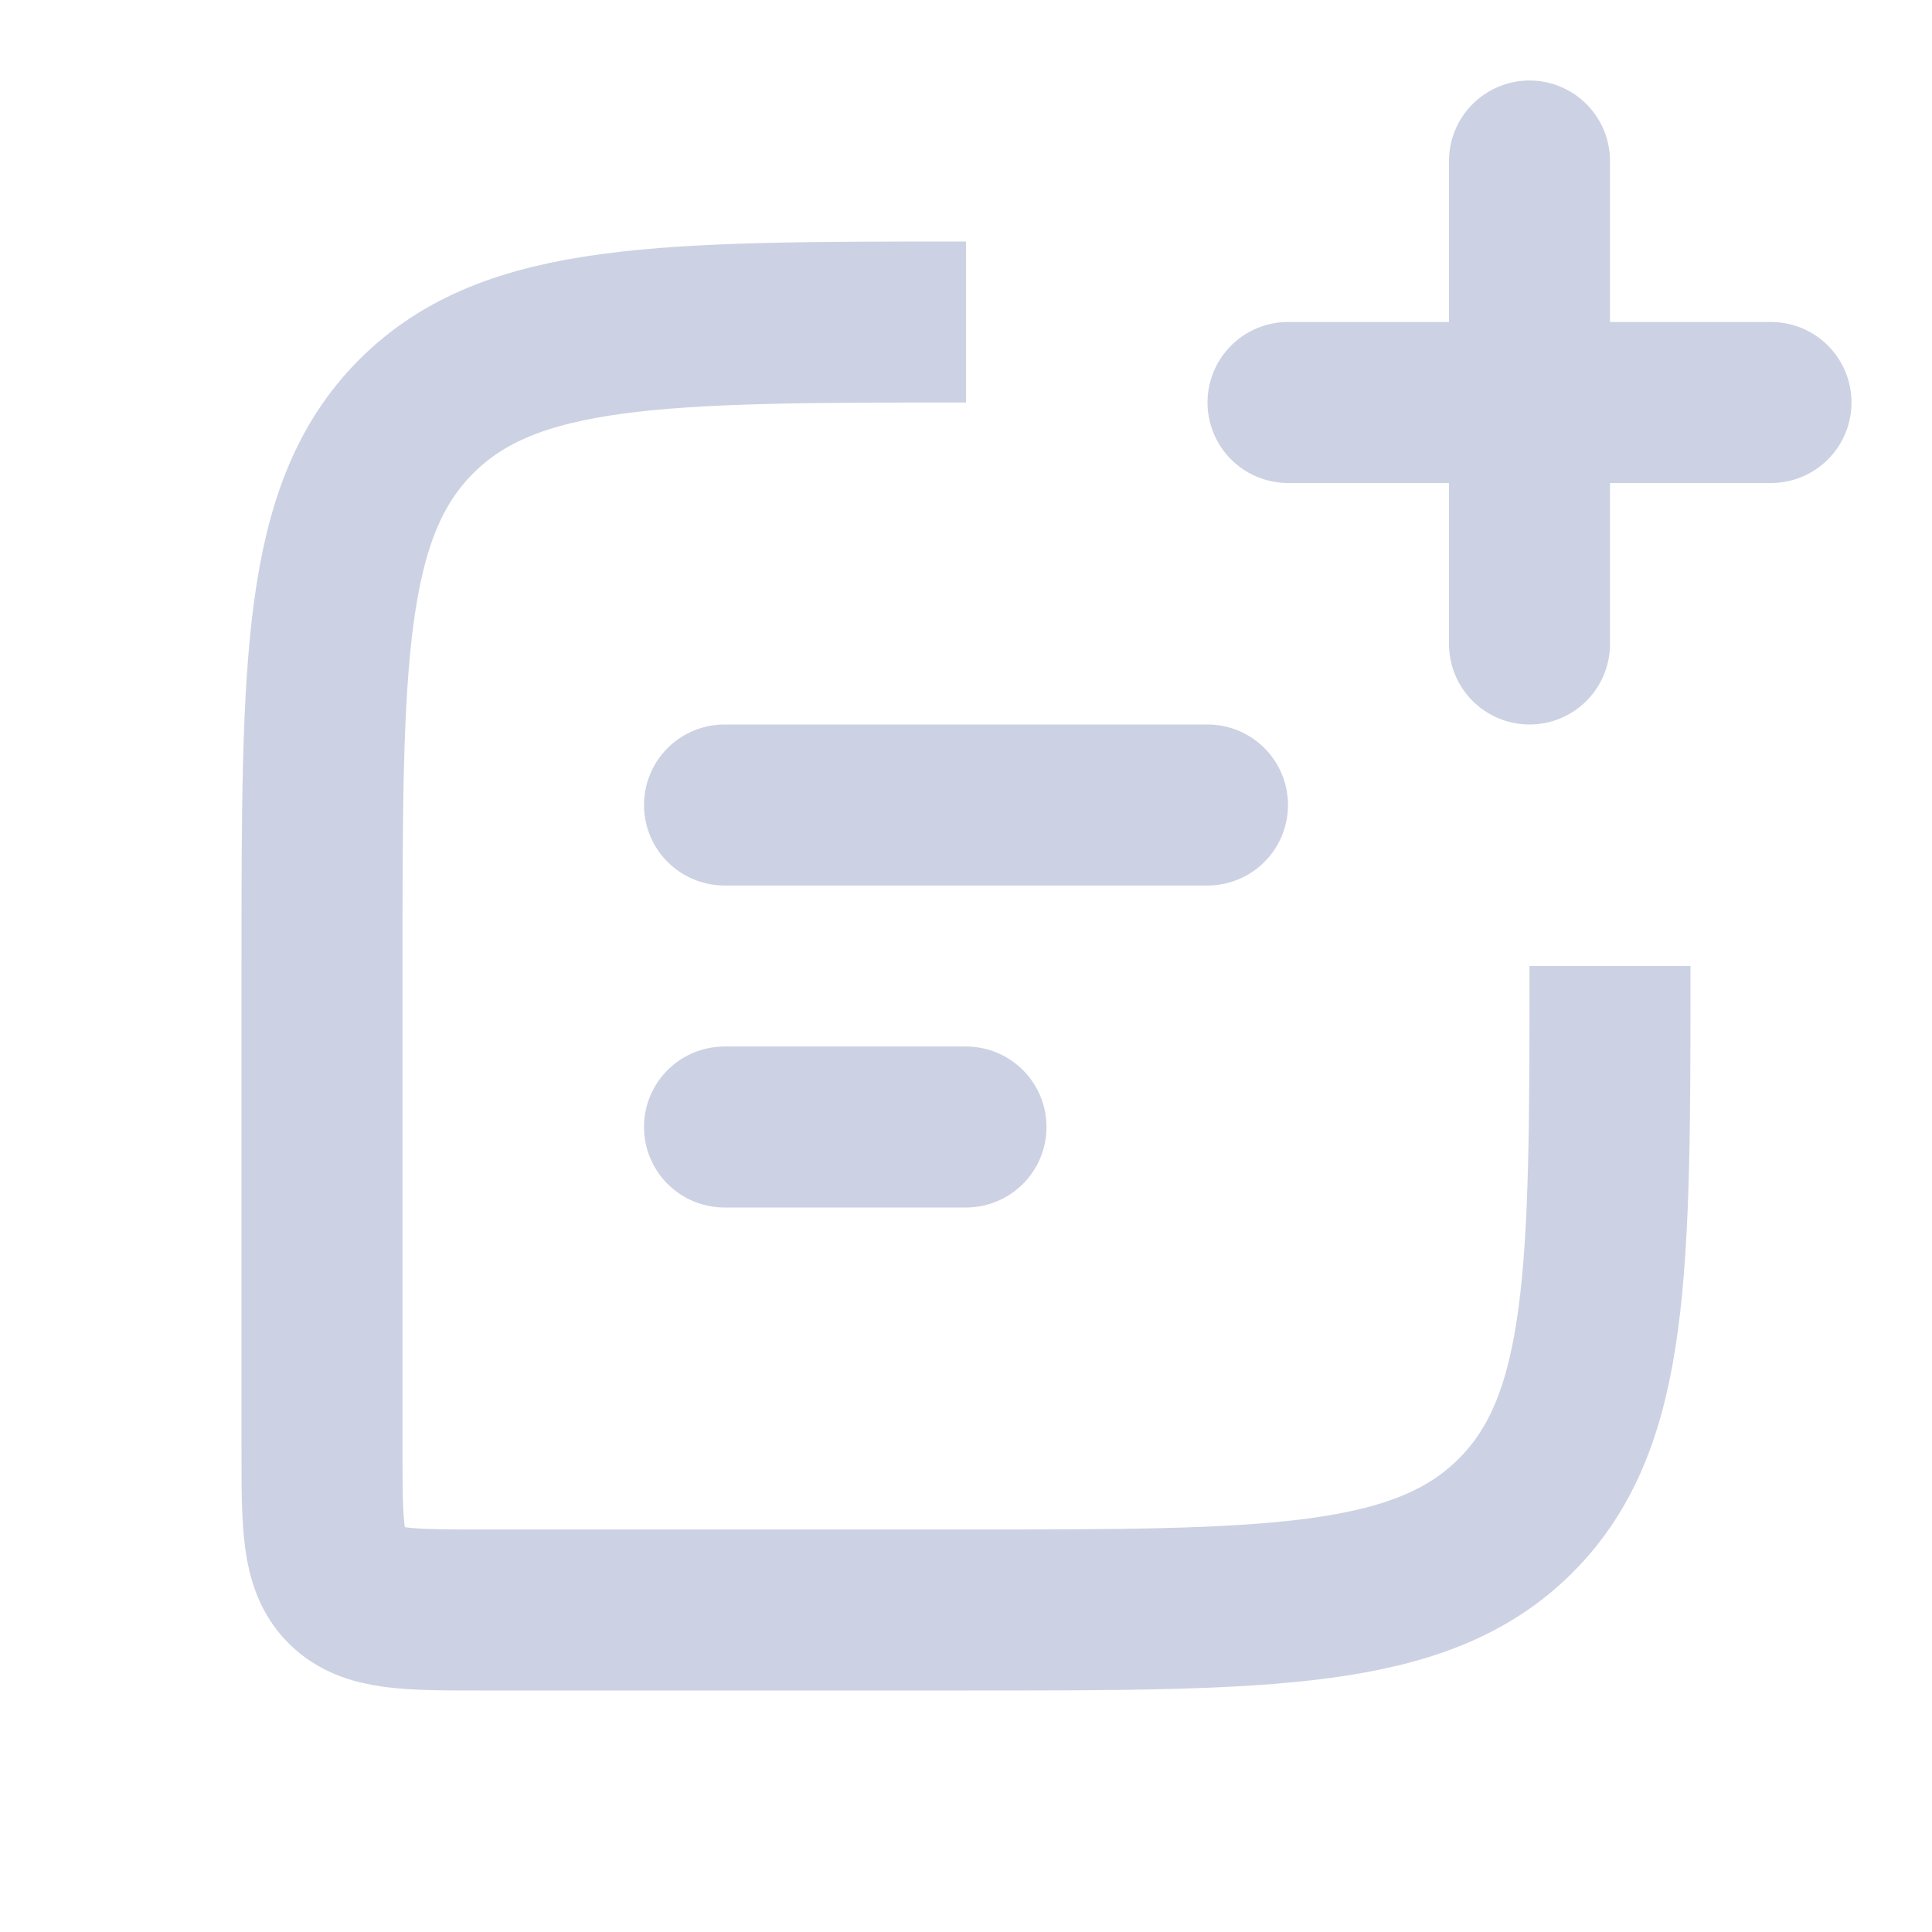 <svg width="24" height="24" viewBox="0 0 24 24" fill="none" xmlns="http://www.w3.org/2000/svg">
<path d="M12 4V4C8.229 4 6.343 4 5.172 5.172C4 6.343 4 8.229 4 12V18C4 18.943 4 19.414 4.293 19.707C4.586 20 5.057 20 6 20H12C15.771 20 17.657 20 18.828 18.828C20 17.657 20 15.771 20 12V12" stroke="#CCD2E3" stroke-width="2"/>
<path d="M9 10L15 10" stroke="#CCD2E3" stroke-width="2" stroke-linecap="round" stroke-linejoin="round"/>
<path d="M9 14H12" stroke="#CCD2E3" stroke-width="2" stroke-linecap="round" stroke-linejoin="round"/>
<path d="M19 8L19 2M16 5H22" stroke="#CCD2E3" stroke-width="2" stroke-linecap="round" stroke-linejoin="round"/>
</svg>
